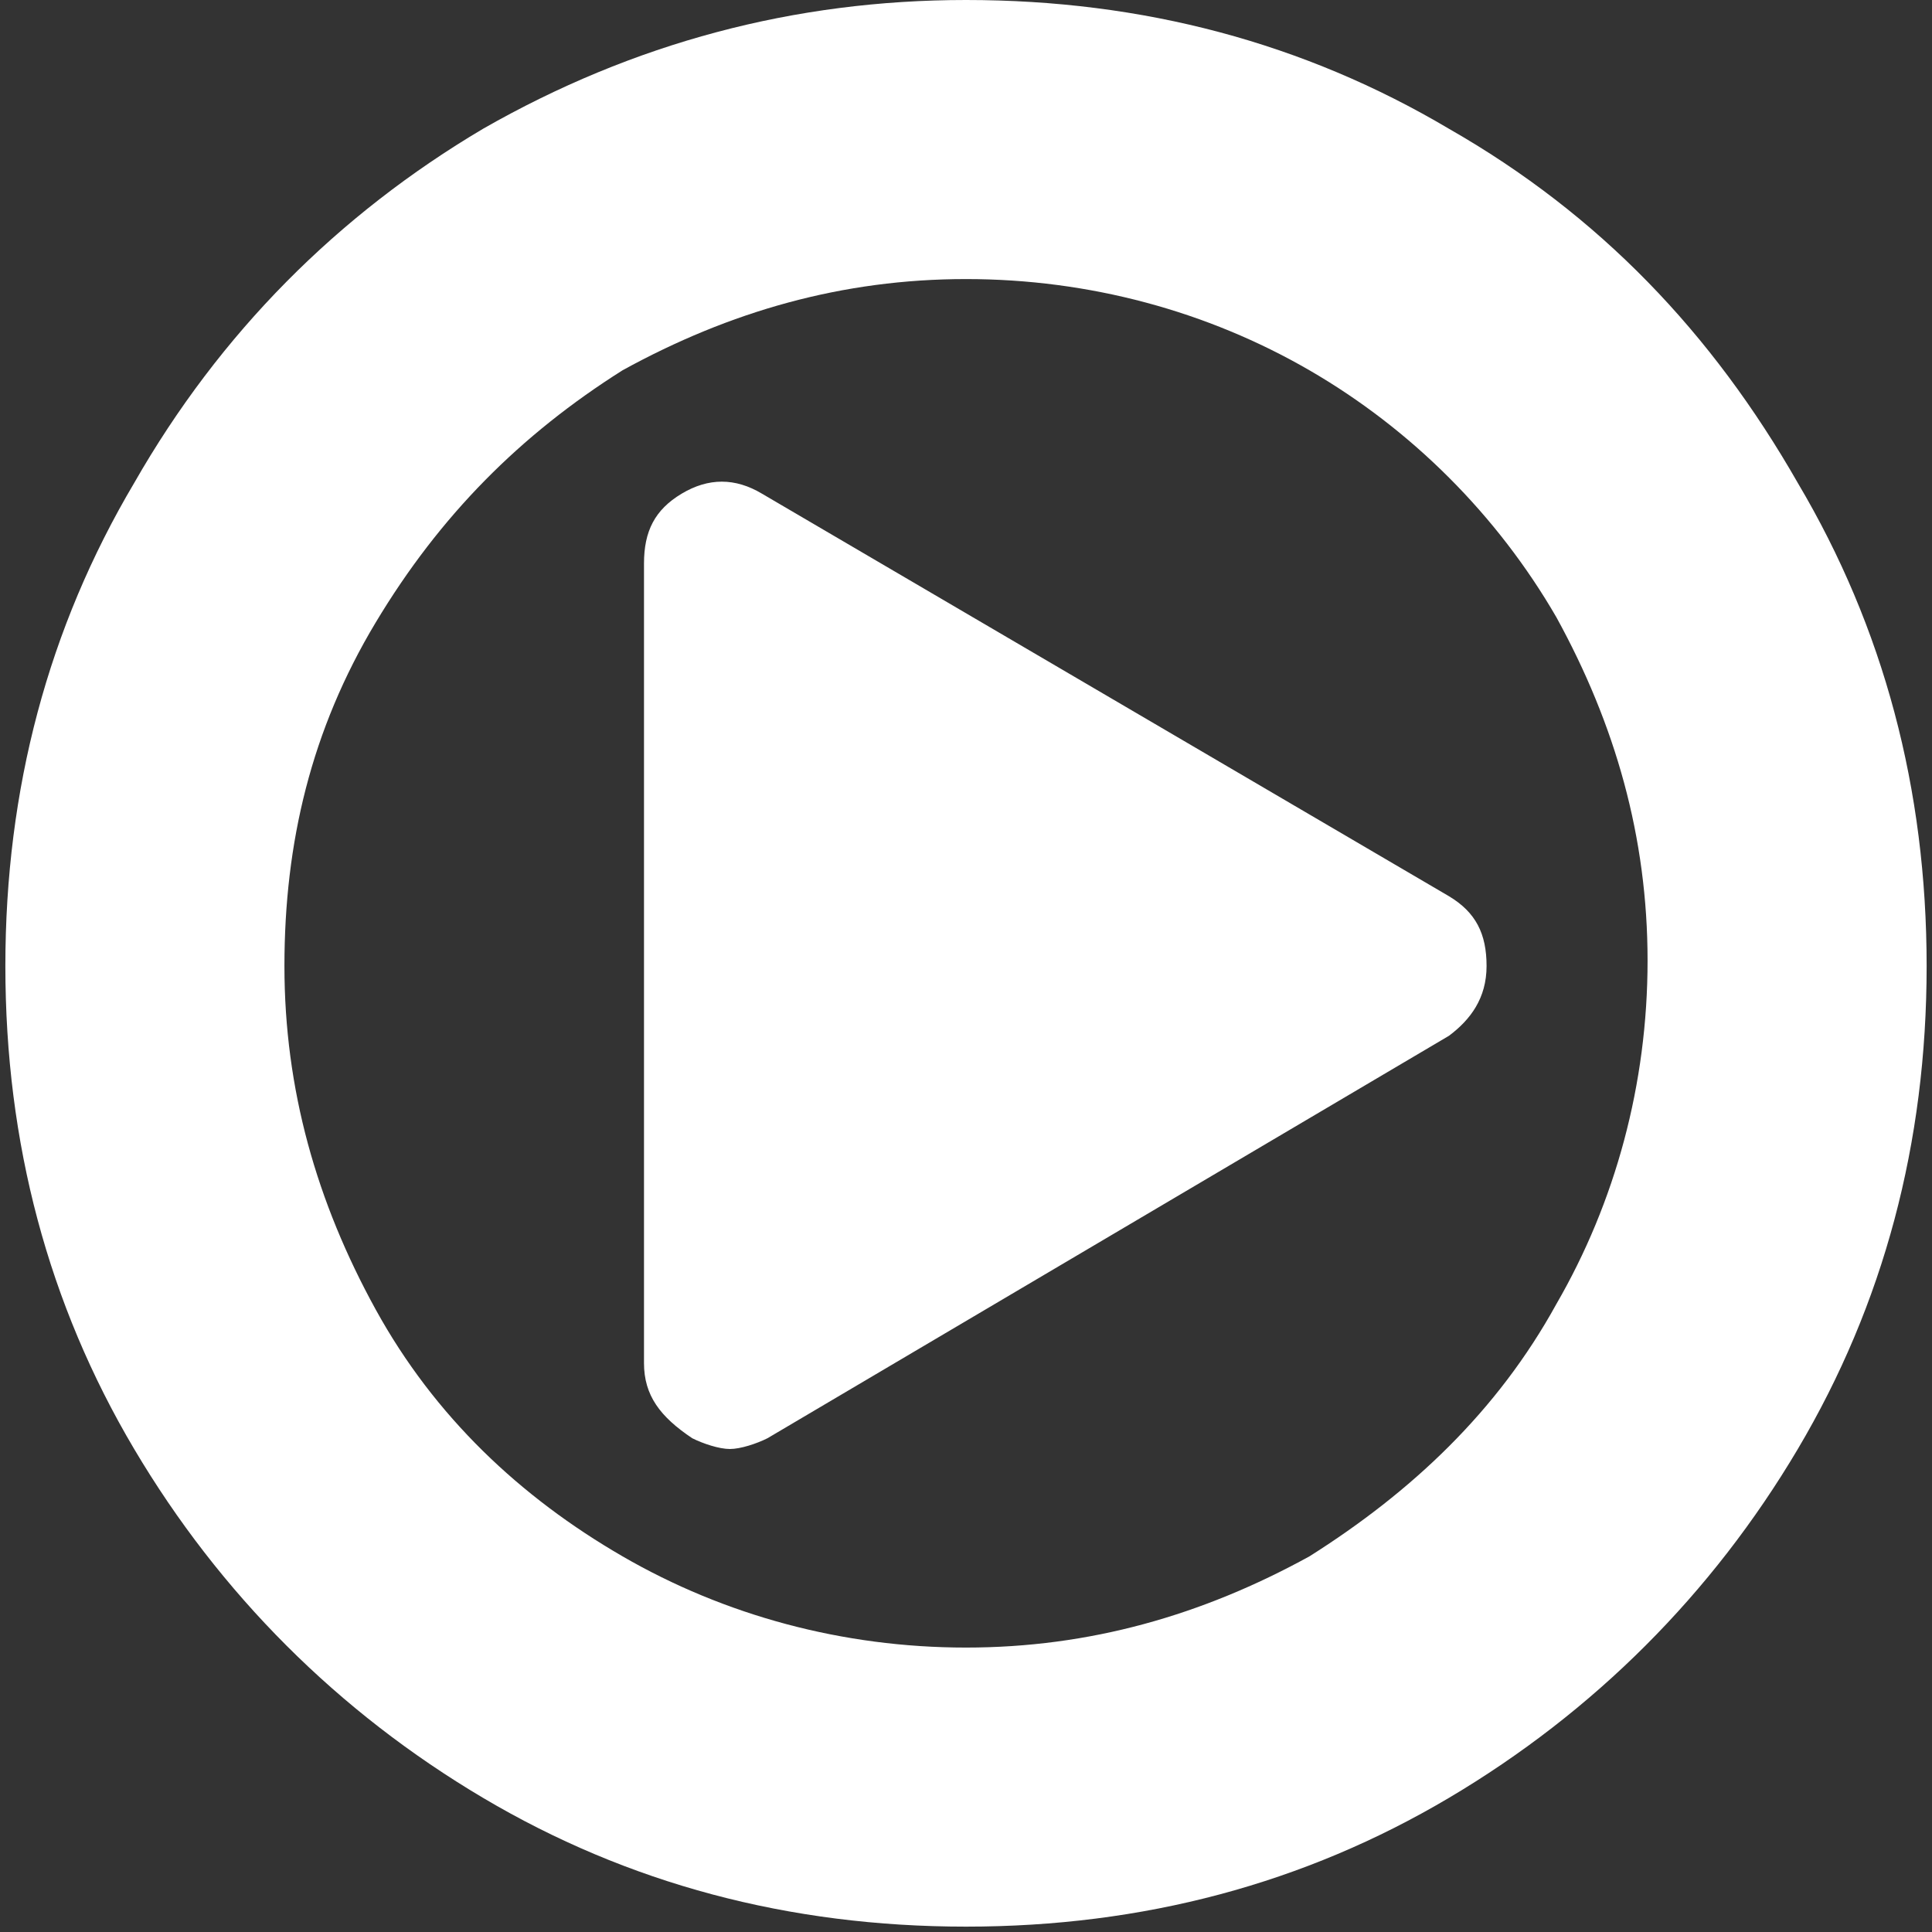 <?xml version="1.0" encoding="utf-8"?>
<!-- Generator: Adobe Illustrator 17.1.0, SVG Export Plug-In . SVG Version: 6.00 Build 0)  -->
<!DOCTYPE svg PUBLIC "-//W3C//DTD SVG 1.1//EN" "http://www.w3.org/Graphics/SVG/1.1/DTD/svg11.dtd">
<svg version="1.1" id="Layer_1" xmlns="http://www.w3.org/2000/svg" xmlns:xlink="http://www.w3.org/1999/xlink" x="0px" y="0px"
	 viewBox="0 0 36 36" enable-background="new 0 0 36 36" xml:space="preserve">
<rect x="0" y="0" width="36" height="36" fill="#333333" stroke="none"/>
<g>
	<path fill="#FFFFFF" d="M33.5,9c1.6,2.7,2.4,5.7,2.4,9s-0.8,6.3-2.4,9c-1.6,2.7-3.8,4.9-6.5,6.5c-2.7,1.6-5.7,2.4-9,2.4
		c-3.3,0-6.3-0.8-9-2.4c-2.7-1.6-4.9-3.8-6.5-6.5c-1.6-2.7-2.4-5.7-2.4-9s0.8-6.3,2.4-9C4.1,6.2,6.3,4,9,2.4C11.8,0.8,14.8,0,18,0
		c3.3,0,6.3,0.8,9,2.4C29.8,4,31.9,6.2,33.5,9z M29,24.3c1.1-1.9,1.7-4.1,1.7-6.4s-0.6-4.4-1.7-6.4c-1.1-1.9-2.7-3.5-4.6-4.6
		c-1.9-1.1-4.1-1.7-6.4-1.7c-2.3,0-4.4,0.6-6.4,1.7C9.7,8.1,8.2,9.6,7,11.6S5.3,15.7,5.3,18s0.6,4.4,1.7,6.4s2.7,3.5,4.6,4.6
		c1.9,1.1,4.1,1.7,6.4,1.7c2.3,0,4.4-0.6,6.4-1.7C26.3,27.8,27.9,26.3,29,24.3z M27.7,18c0,0.6-0.3,1-0.7,1.3l-12.7,7.5
		c-0.2,0.1-0.5,0.2-0.7,0.2c-0.2,0-0.5-0.1-0.7-0.2C12.3,26.4,12,26,12,25.4V10.5c0-0.6,0.2-1,0.7-1.3c0.5-0.3,1-0.3,1.5,0L27,16.7
		C27.5,17,27.7,17.4,27.7,18z"/>
</g>
</svg>
